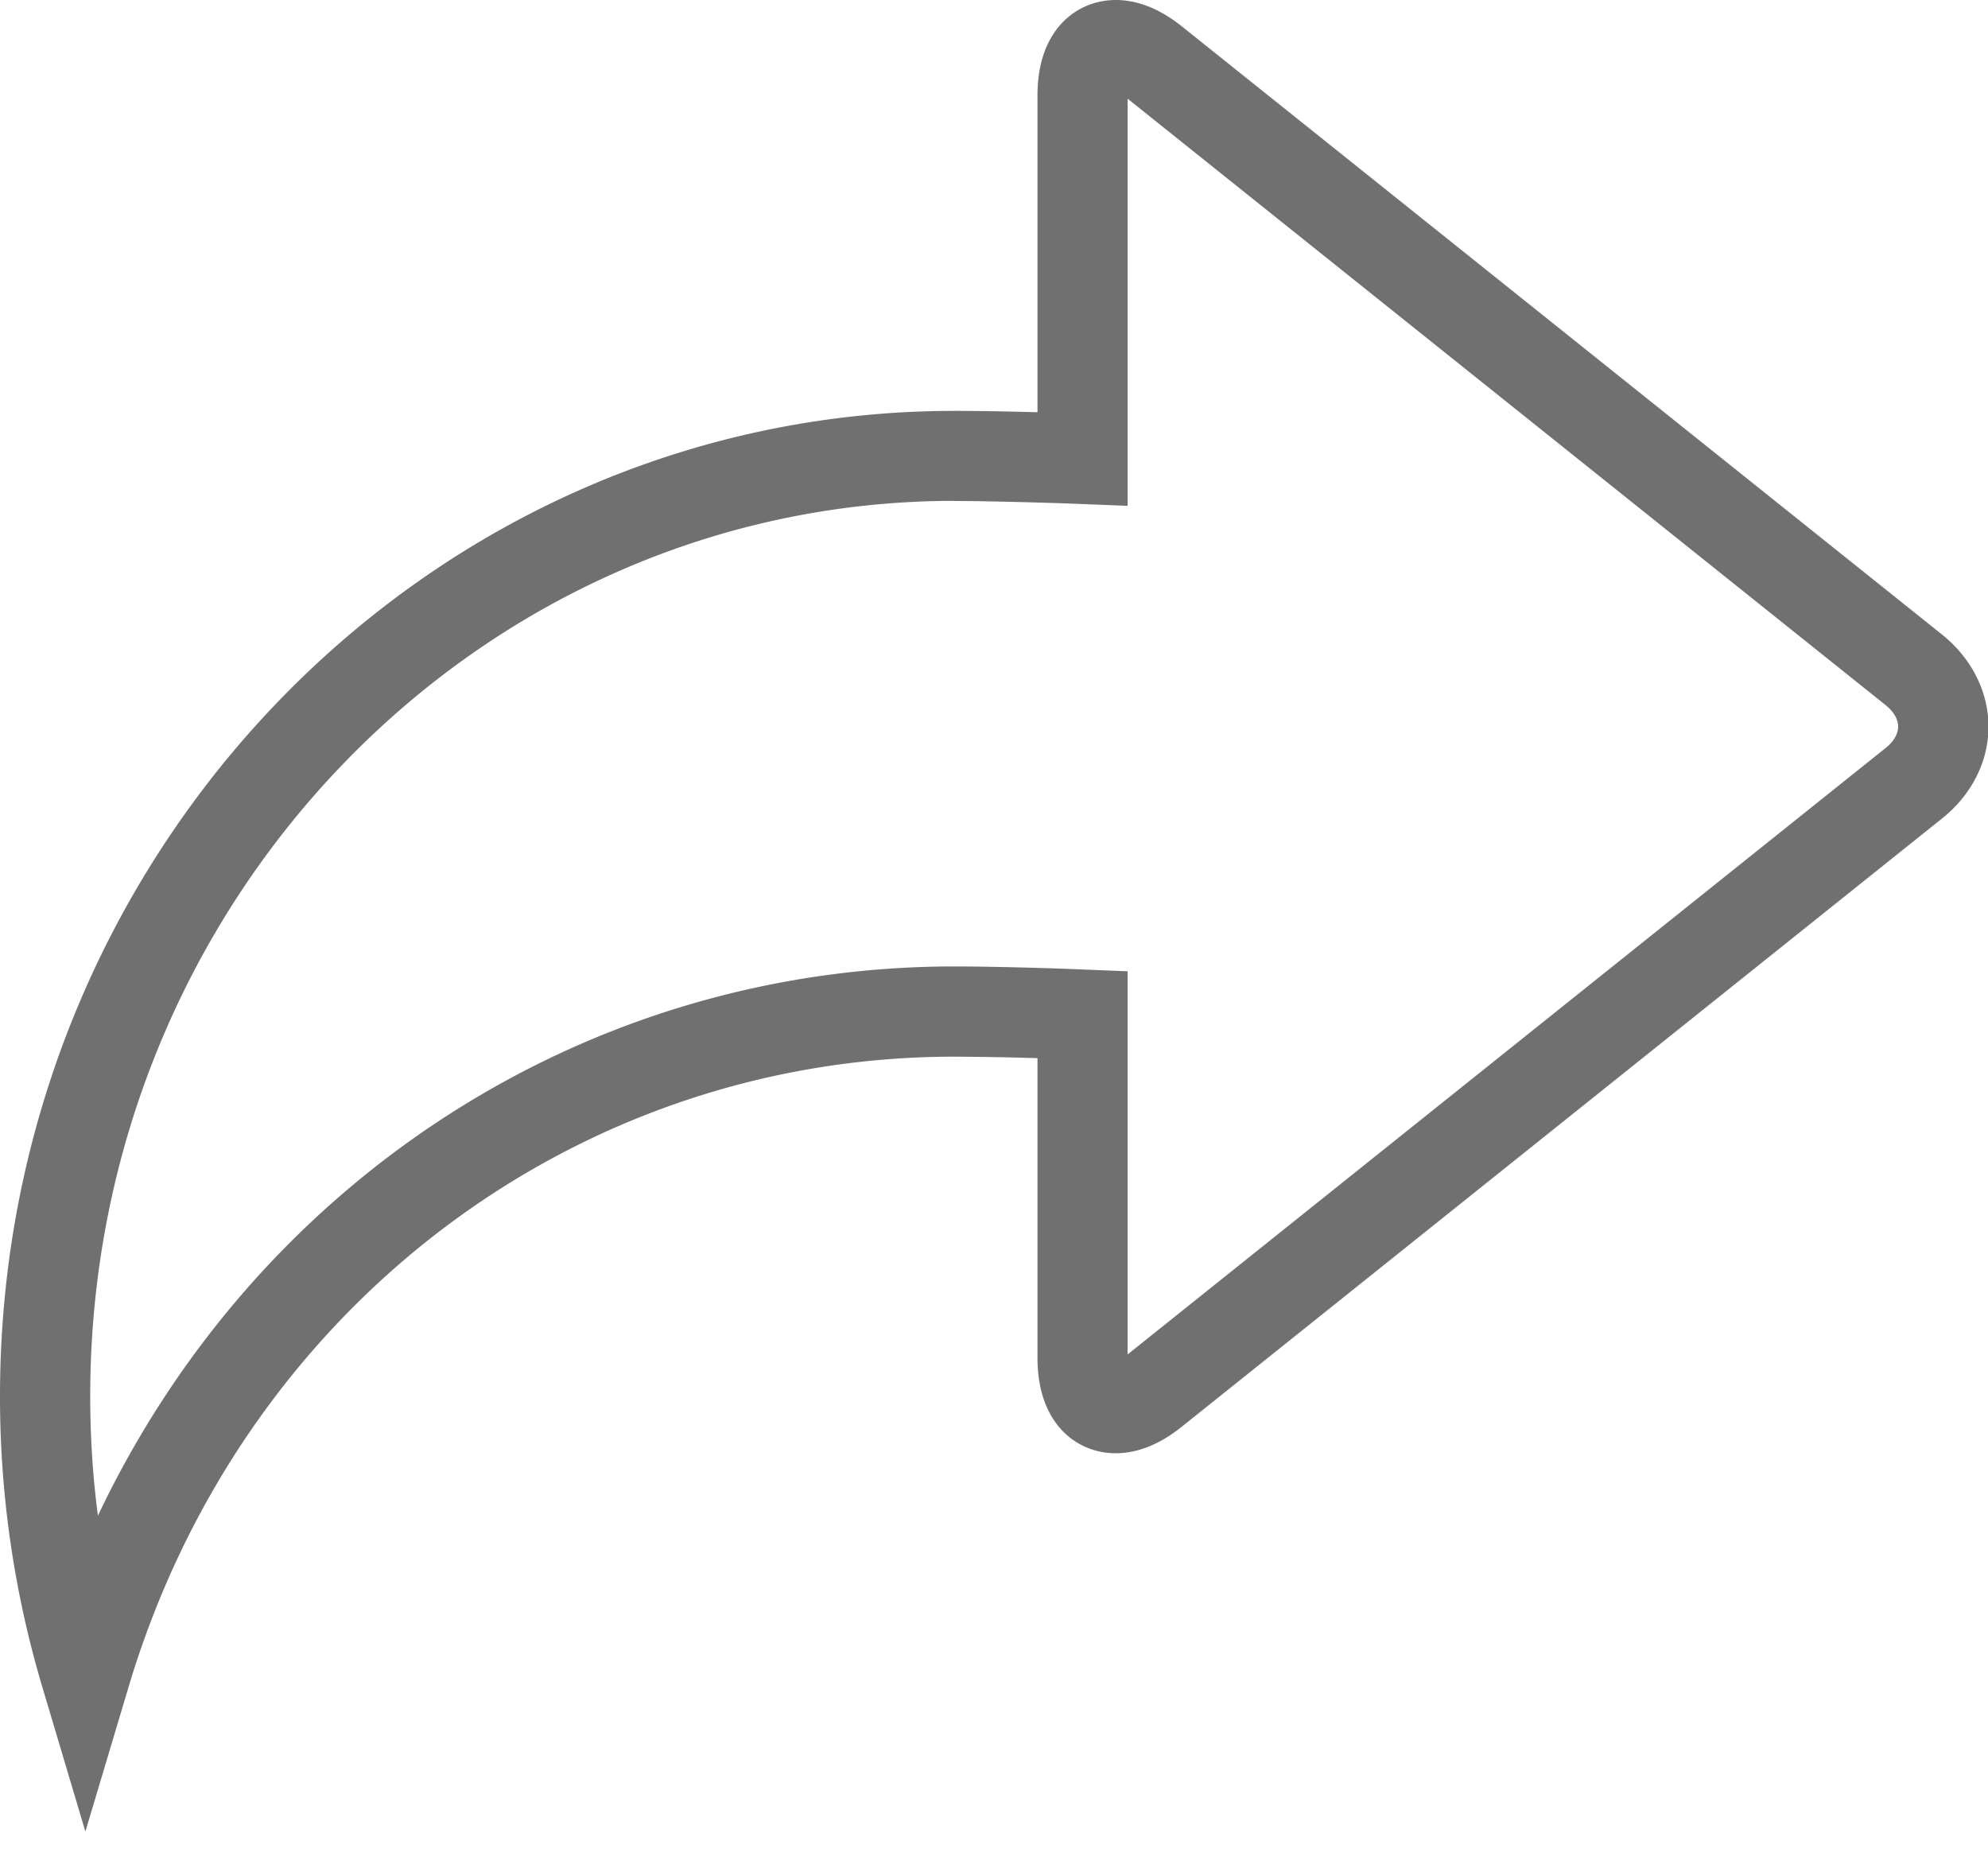 <?xml version="1.0" standalone="no"?><!DOCTYPE svg PUBLIC "-//W3C//DTD SVG 1.1//EN" "http://www.w3.org/Graphics/SVG/1.1/DTD/svg11.dtd"><svg t="1698481648662" class="icon" viewBox="0 0 1092 1024" version="1.1" xmlns="http://www.w3.org/2000/svg" p-id="1453" xmlns:xlink="http://www.w3.org/1999/xlink" width="213.281" height="200"><path d="M46.899 1006.046L23.211 926.515A557.67 557.67 0 0 1 0 766.839c0-298.394 235.179-541.15 524.288-541.15 9.557 0 26.761 0.205 45.602 0.751V52.224c0-36.045 21.641-52.224 43.008-52.224 12.015 0 24.166 4.847 36.181 14.404l417.792 334.234c16.111 12.971 25.395 31.334 25.395 50.517 0 19.115-9.284 37.478-25.463 50.381l-417.792 334.234c-11.947 9.557-24.098 14.473-36.181 14.473-21.367 0-42.94-16.179-42.94-52.292V581.222a1798.827 1798.827 0 0 0-45.534-0.819c-209.579 0-391.851 139.059-453.7 346.112l-23.757 79.531zM524.356 275.115c-261.803 0-474.795 220.57-474.795 491.657 0 22.118 1.365 44.1 4.233 65.741C140.766 649.216 320.853 530.842 524.288 530.842c13.79 0 43.691 0.546 71.339 1.707l23.757 0.956v210.466l416.427-333.141c4.369-3.482 6.827-7.646 6.827-11.742 0-4.096-2.458-8.192-6.827-11.742l-416.427-333.141V277.845l-25.737-1.024c-26.761-1.024-56.047-1.638-69.359-1.638z" fill="#707070" p-id="1454"></path></svg>